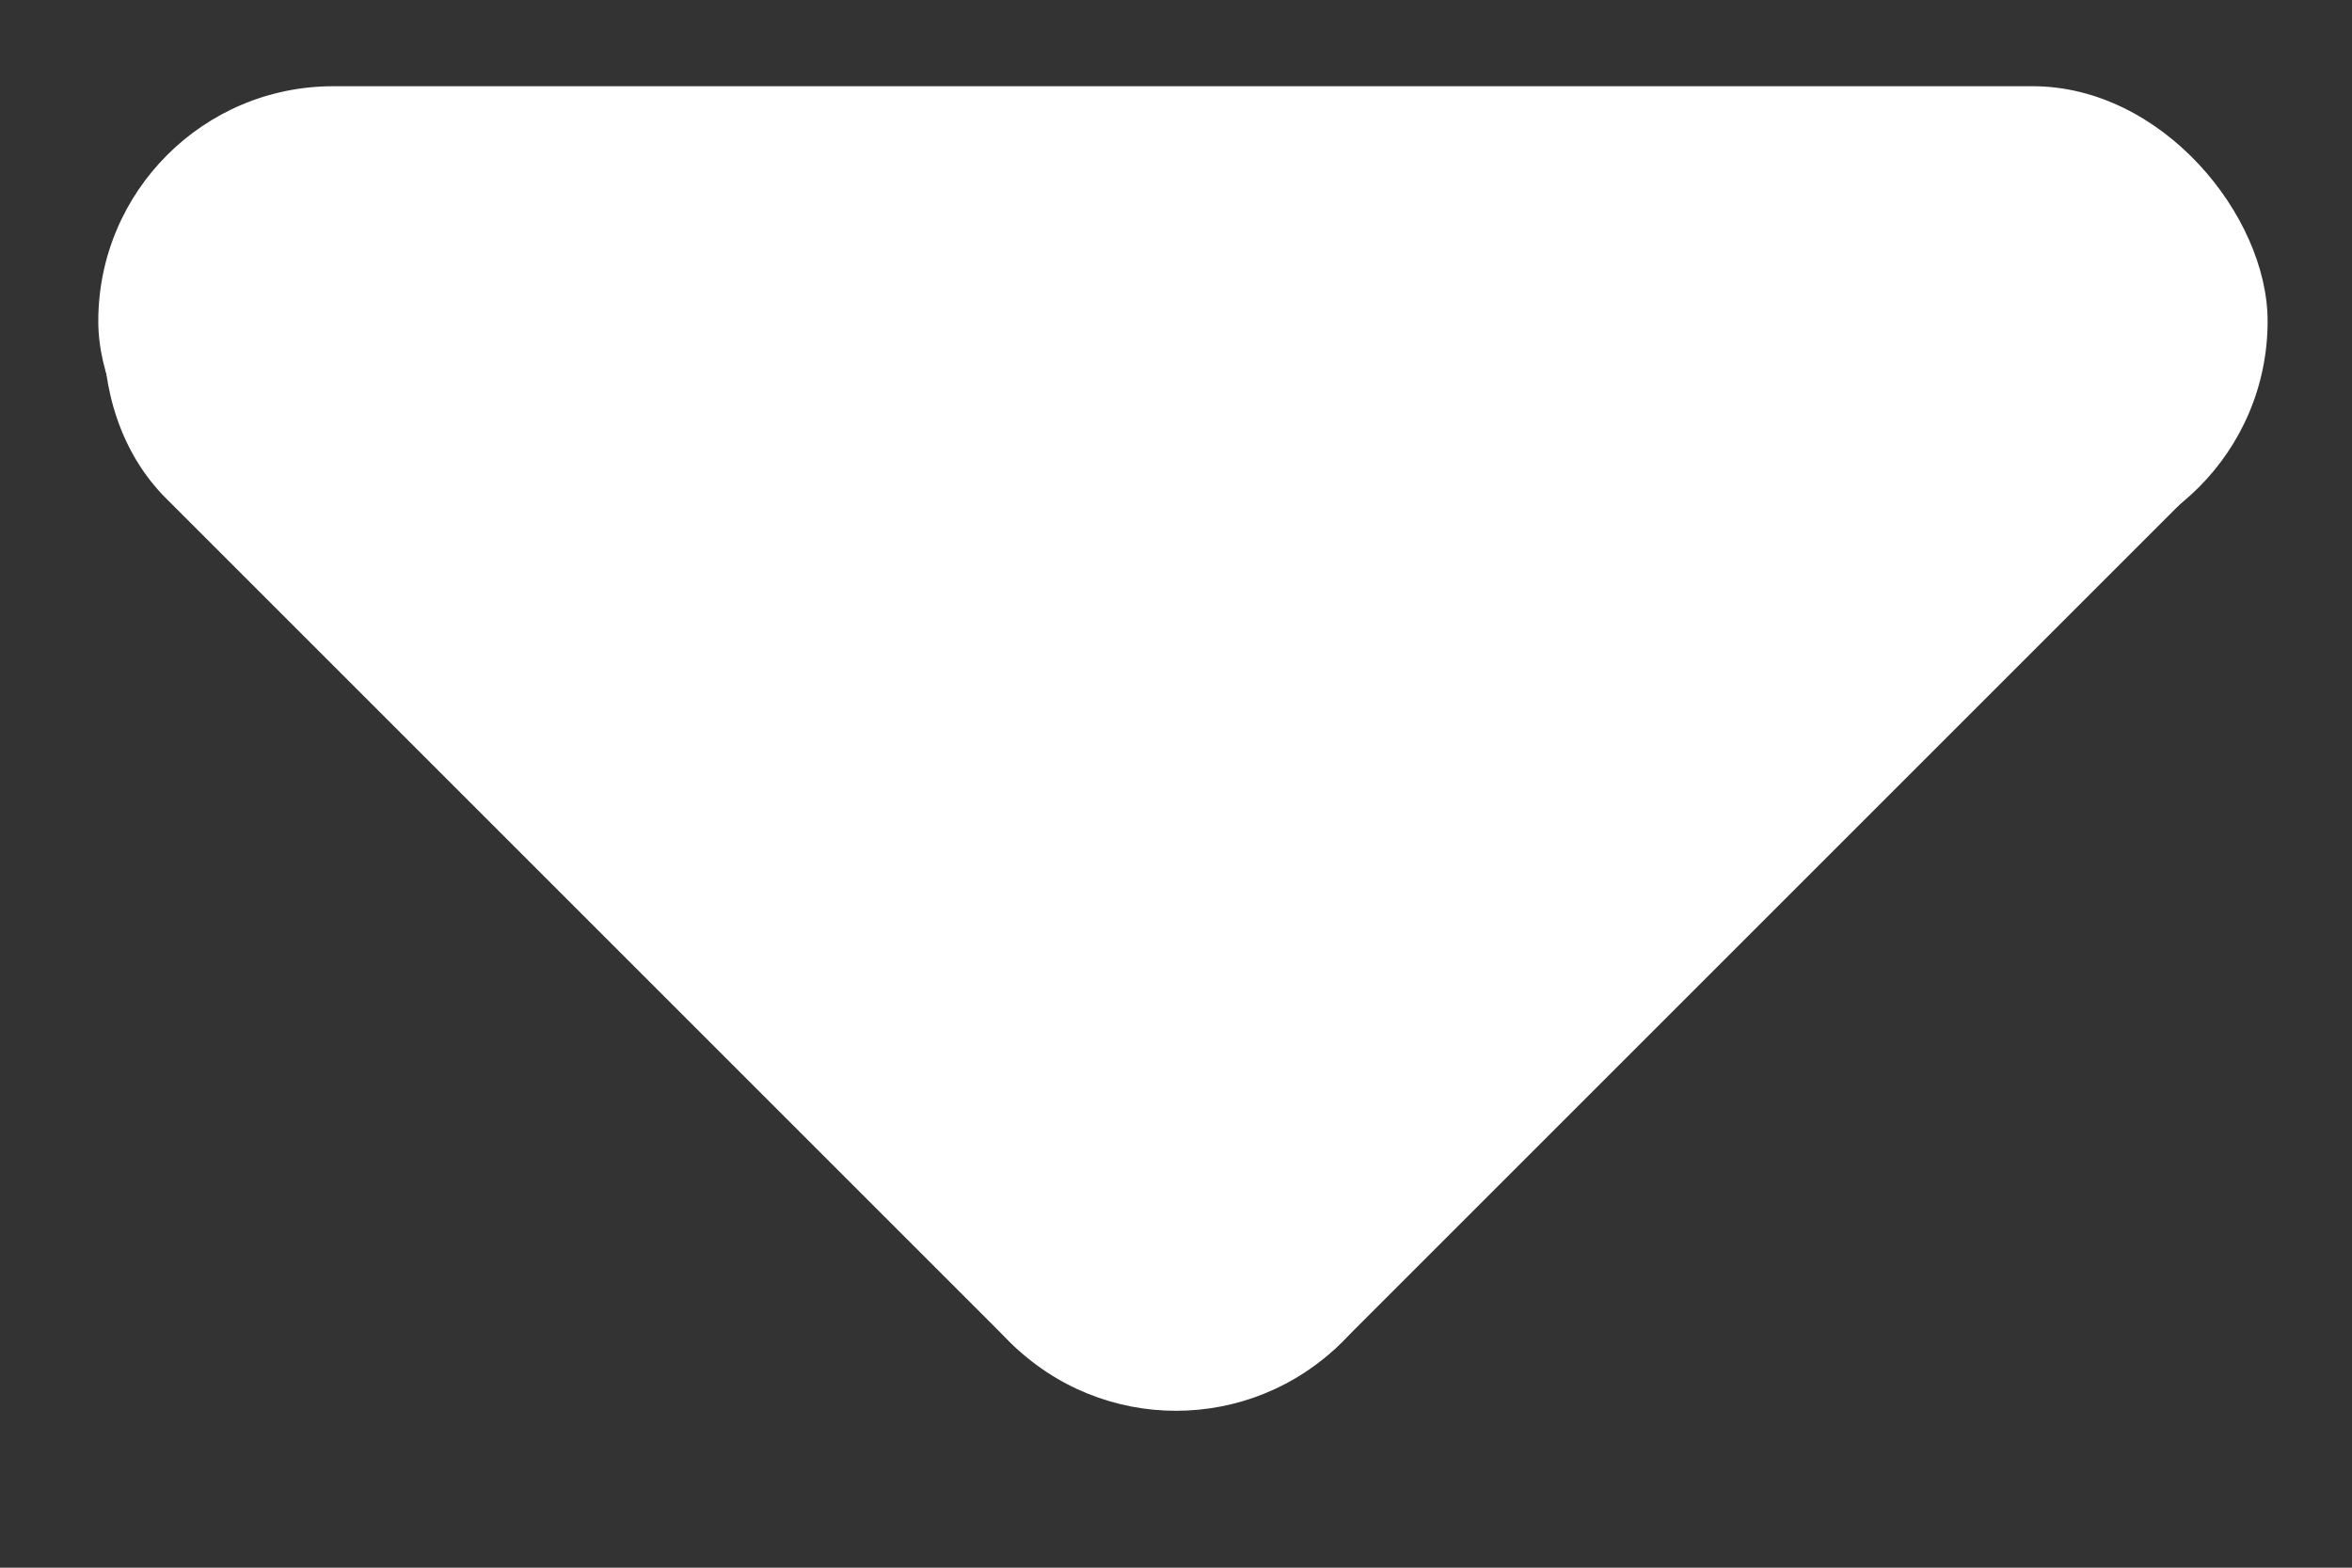 <svg width="24" height="16" viewBox="0 0 24 16" fill="none" xmlns="http://www.w3.org/2000/svg">
<rect x="0" y="0" width="24" height="16" fill="#333333" stroke="none"/>
<rect x="23.139" y="5.676" width="22.136" height="4.796" rx="2.398" transform="rotate(-180 23.139 5.676)" fill="#fff"/>
<rect x="24" y="3.391" width="16.971" height="4.796" rx="2.398" transform="rotate(135 24 3.391)" fill="#fff"/>
<rect x="12" y="15.392" width="16.971" height="4.796" rx="2.398" transform="rotate(-135 12 15.392)" fill="#fff"/>
<rect x="15.638" y="8.628" width="7.01" height="4.181" transform="rotate(-180 15.638 8.628)" fill="#fff"/>
</svg>
